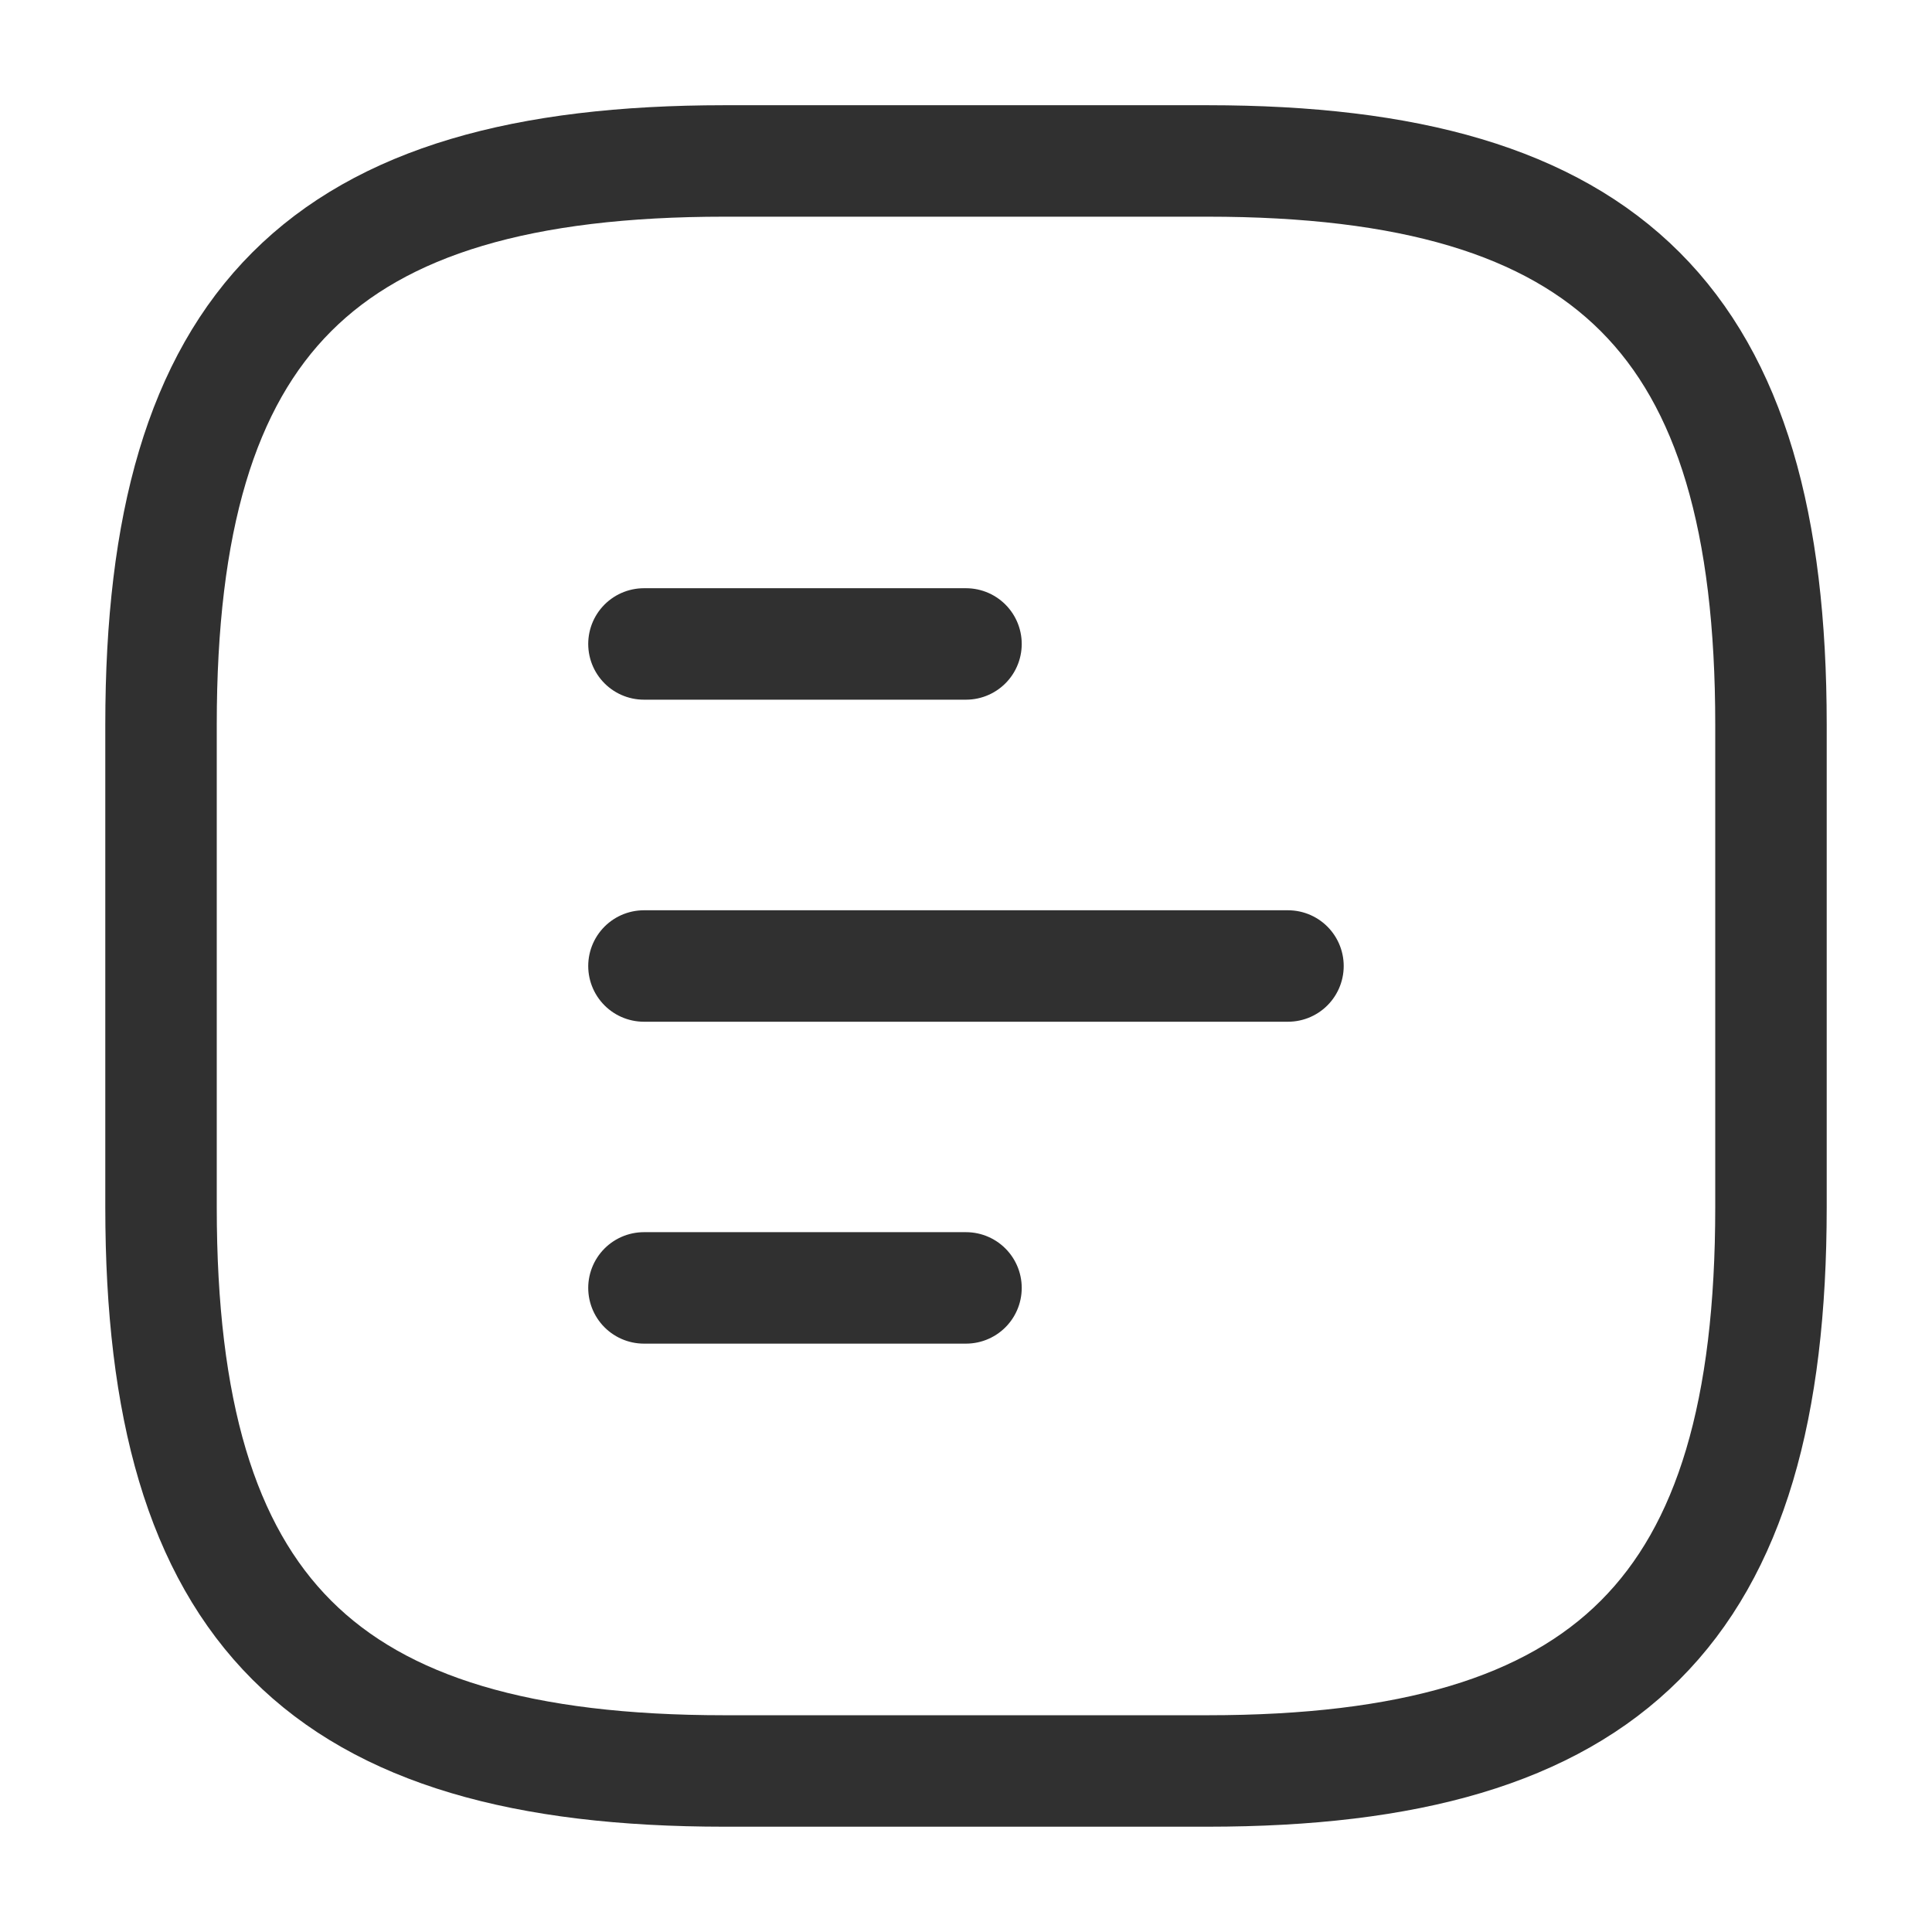 <svg width="26" height="26" viewBox="0 0 26 26" fill="none" xmlns="http://www.w3.org/2000/svg">
    <path d="M8.666 8.666H13M8.666 17.332H13M8.666 13h8.667M9.75 23.833h6.5c5.416 0 7.583-2.167 7.583-7.584v-6.5c0-5.416-2.166-7.583-7.583-7.583h-6.5c-5.417 0-7.583 2.167-7.583 7.583v6.5c0 5.417 2.166 7.584 7.583 7.584z" stroke="#303030" stroke-width="1.5" stroke-linecap="round" stroke-linejoin="round"/>
</svg>
